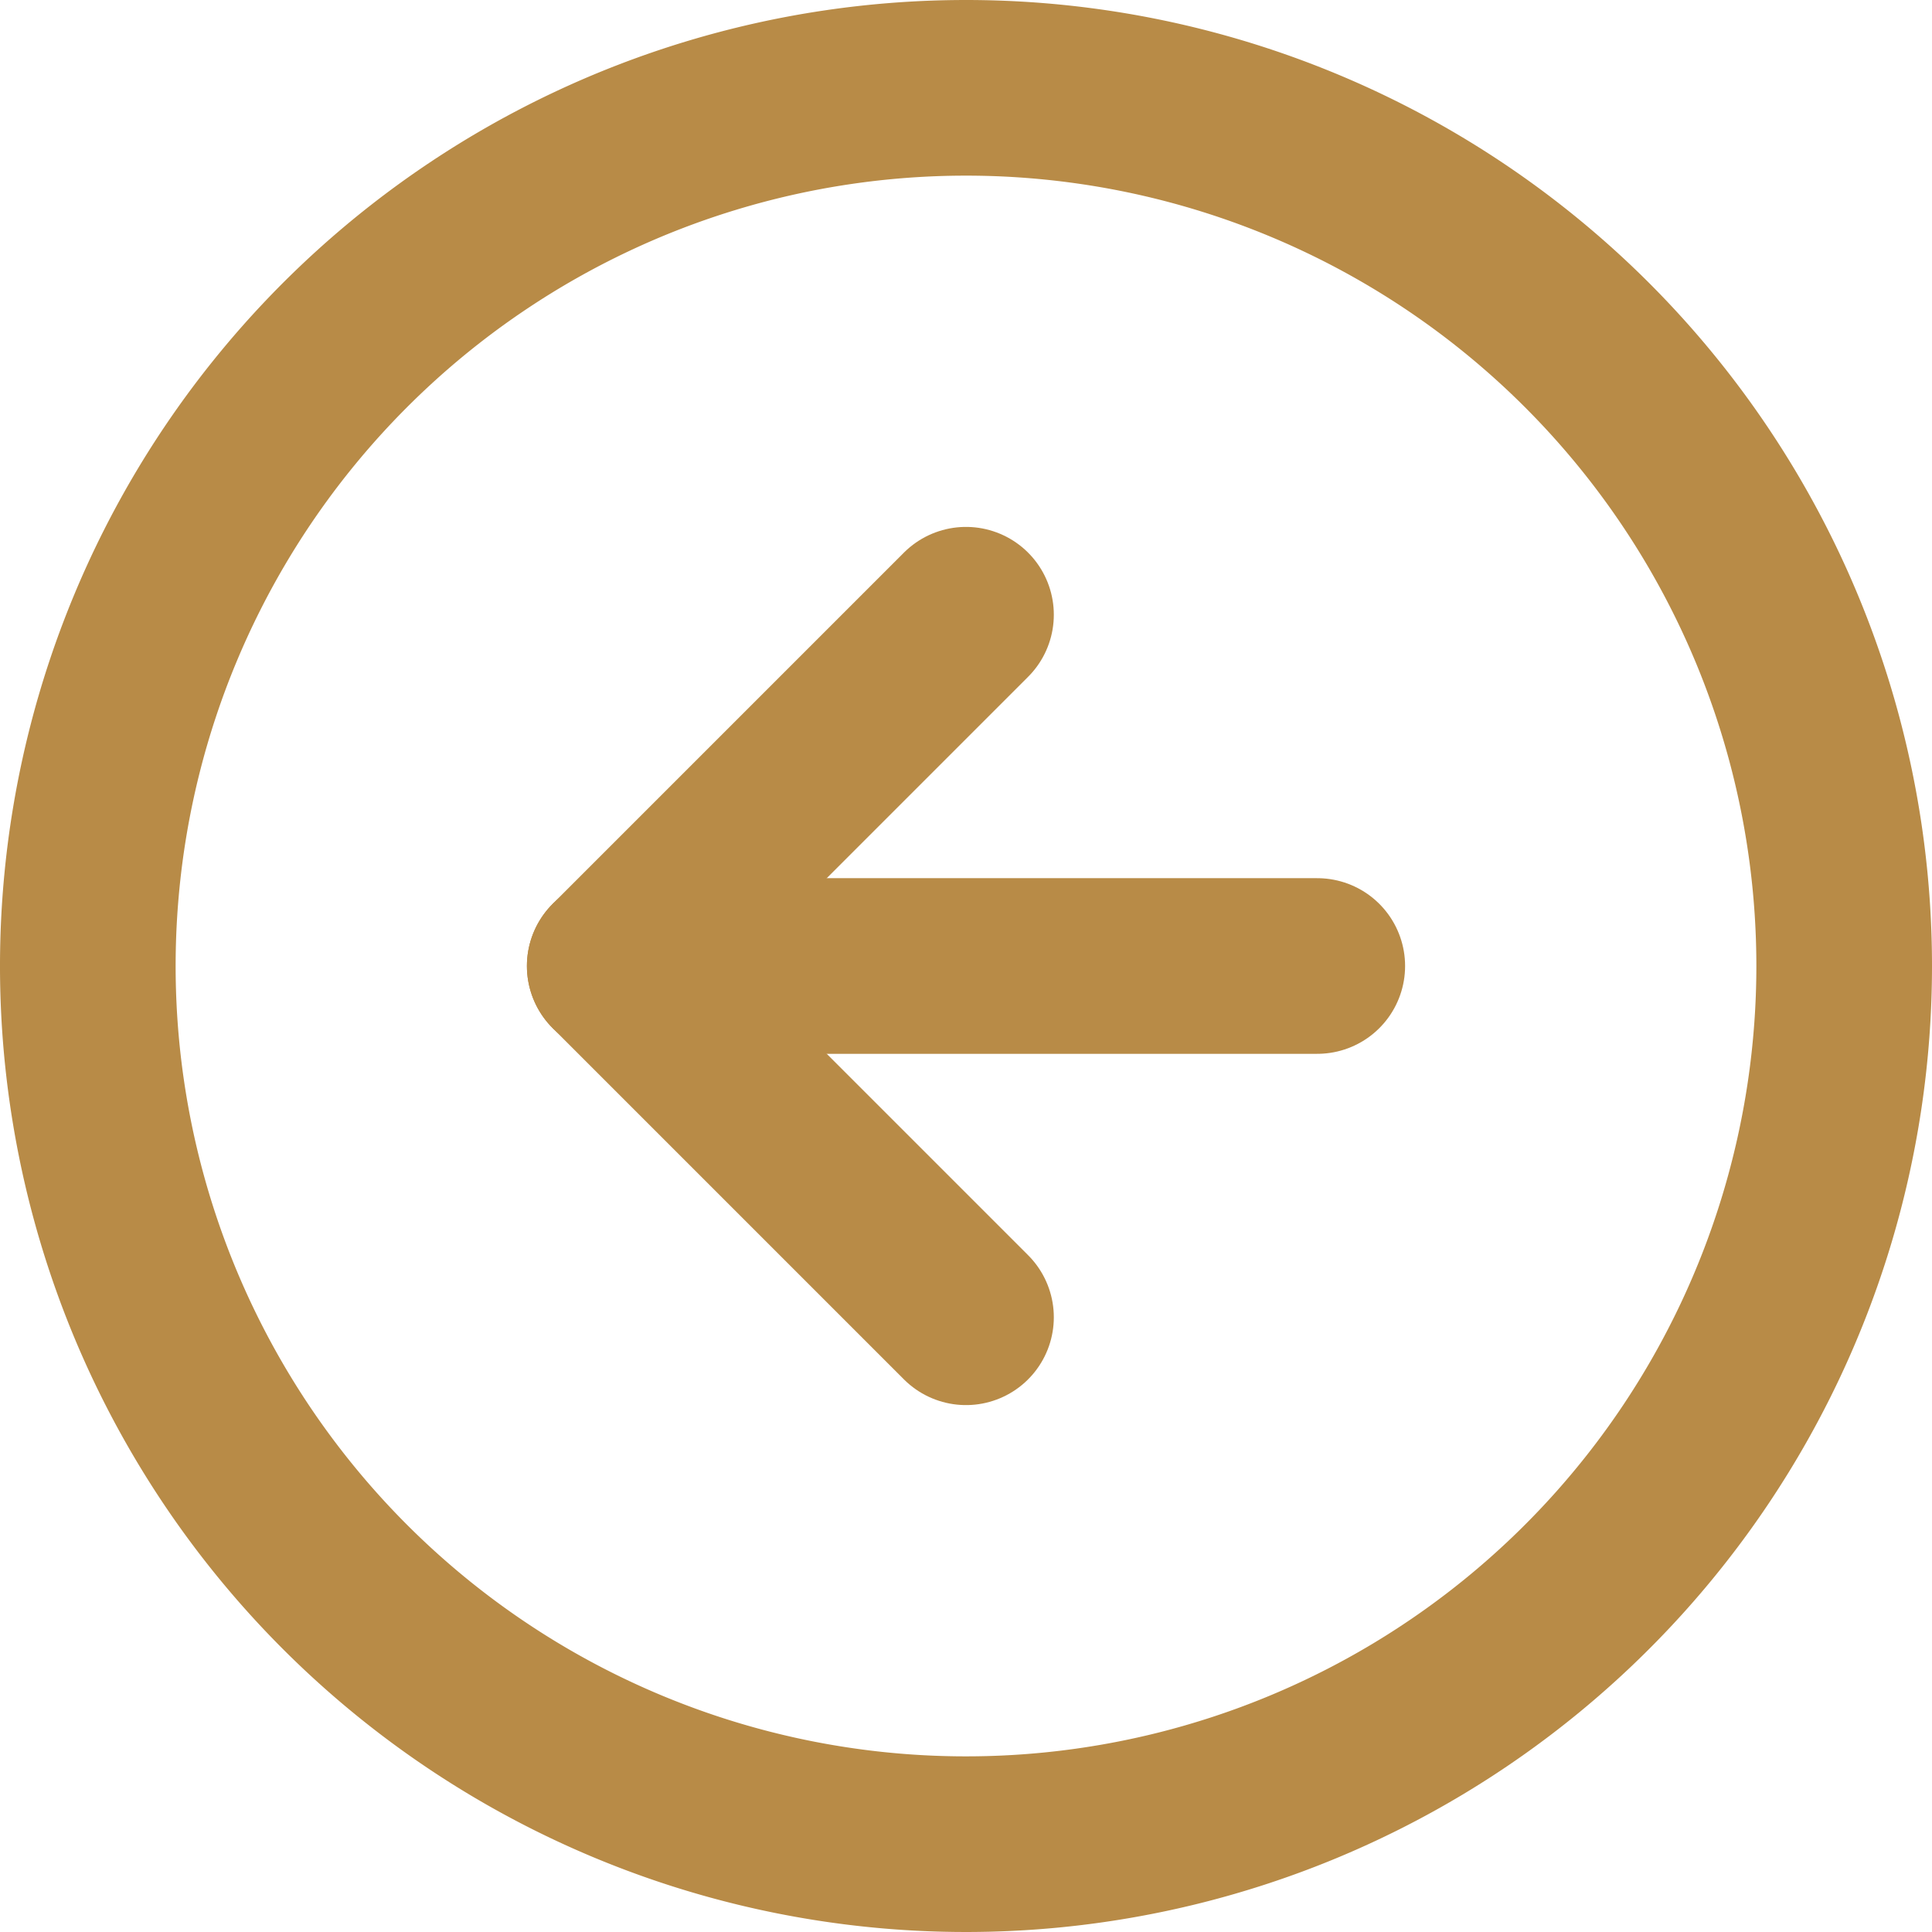 <svg xmlns="http://www.w3.org/2000/svg" width="33" height="33" viewBox="0 0 33 33"><g transform="translate(-1.5 -1.5)"><path d="M33,18A15,15,0,1,1,18,3,15,15,0,0,1,33,18Z" fill="none" stroke="#b88b47" stroke-linecap="round" stroke-linejoin="round" stroke-width="3"/><path d="M18,12l-6,6,6,6" fill="none" stroke="#b88b47" stroke-linecap="round" stroke-linejoin="round" stroke-width="3"/><path d="M24,18H12" fill="none" stroke="#b88b47" stroke-linecap="round" stroke-linejoin="round" stroke-width="3"/></g></svg>